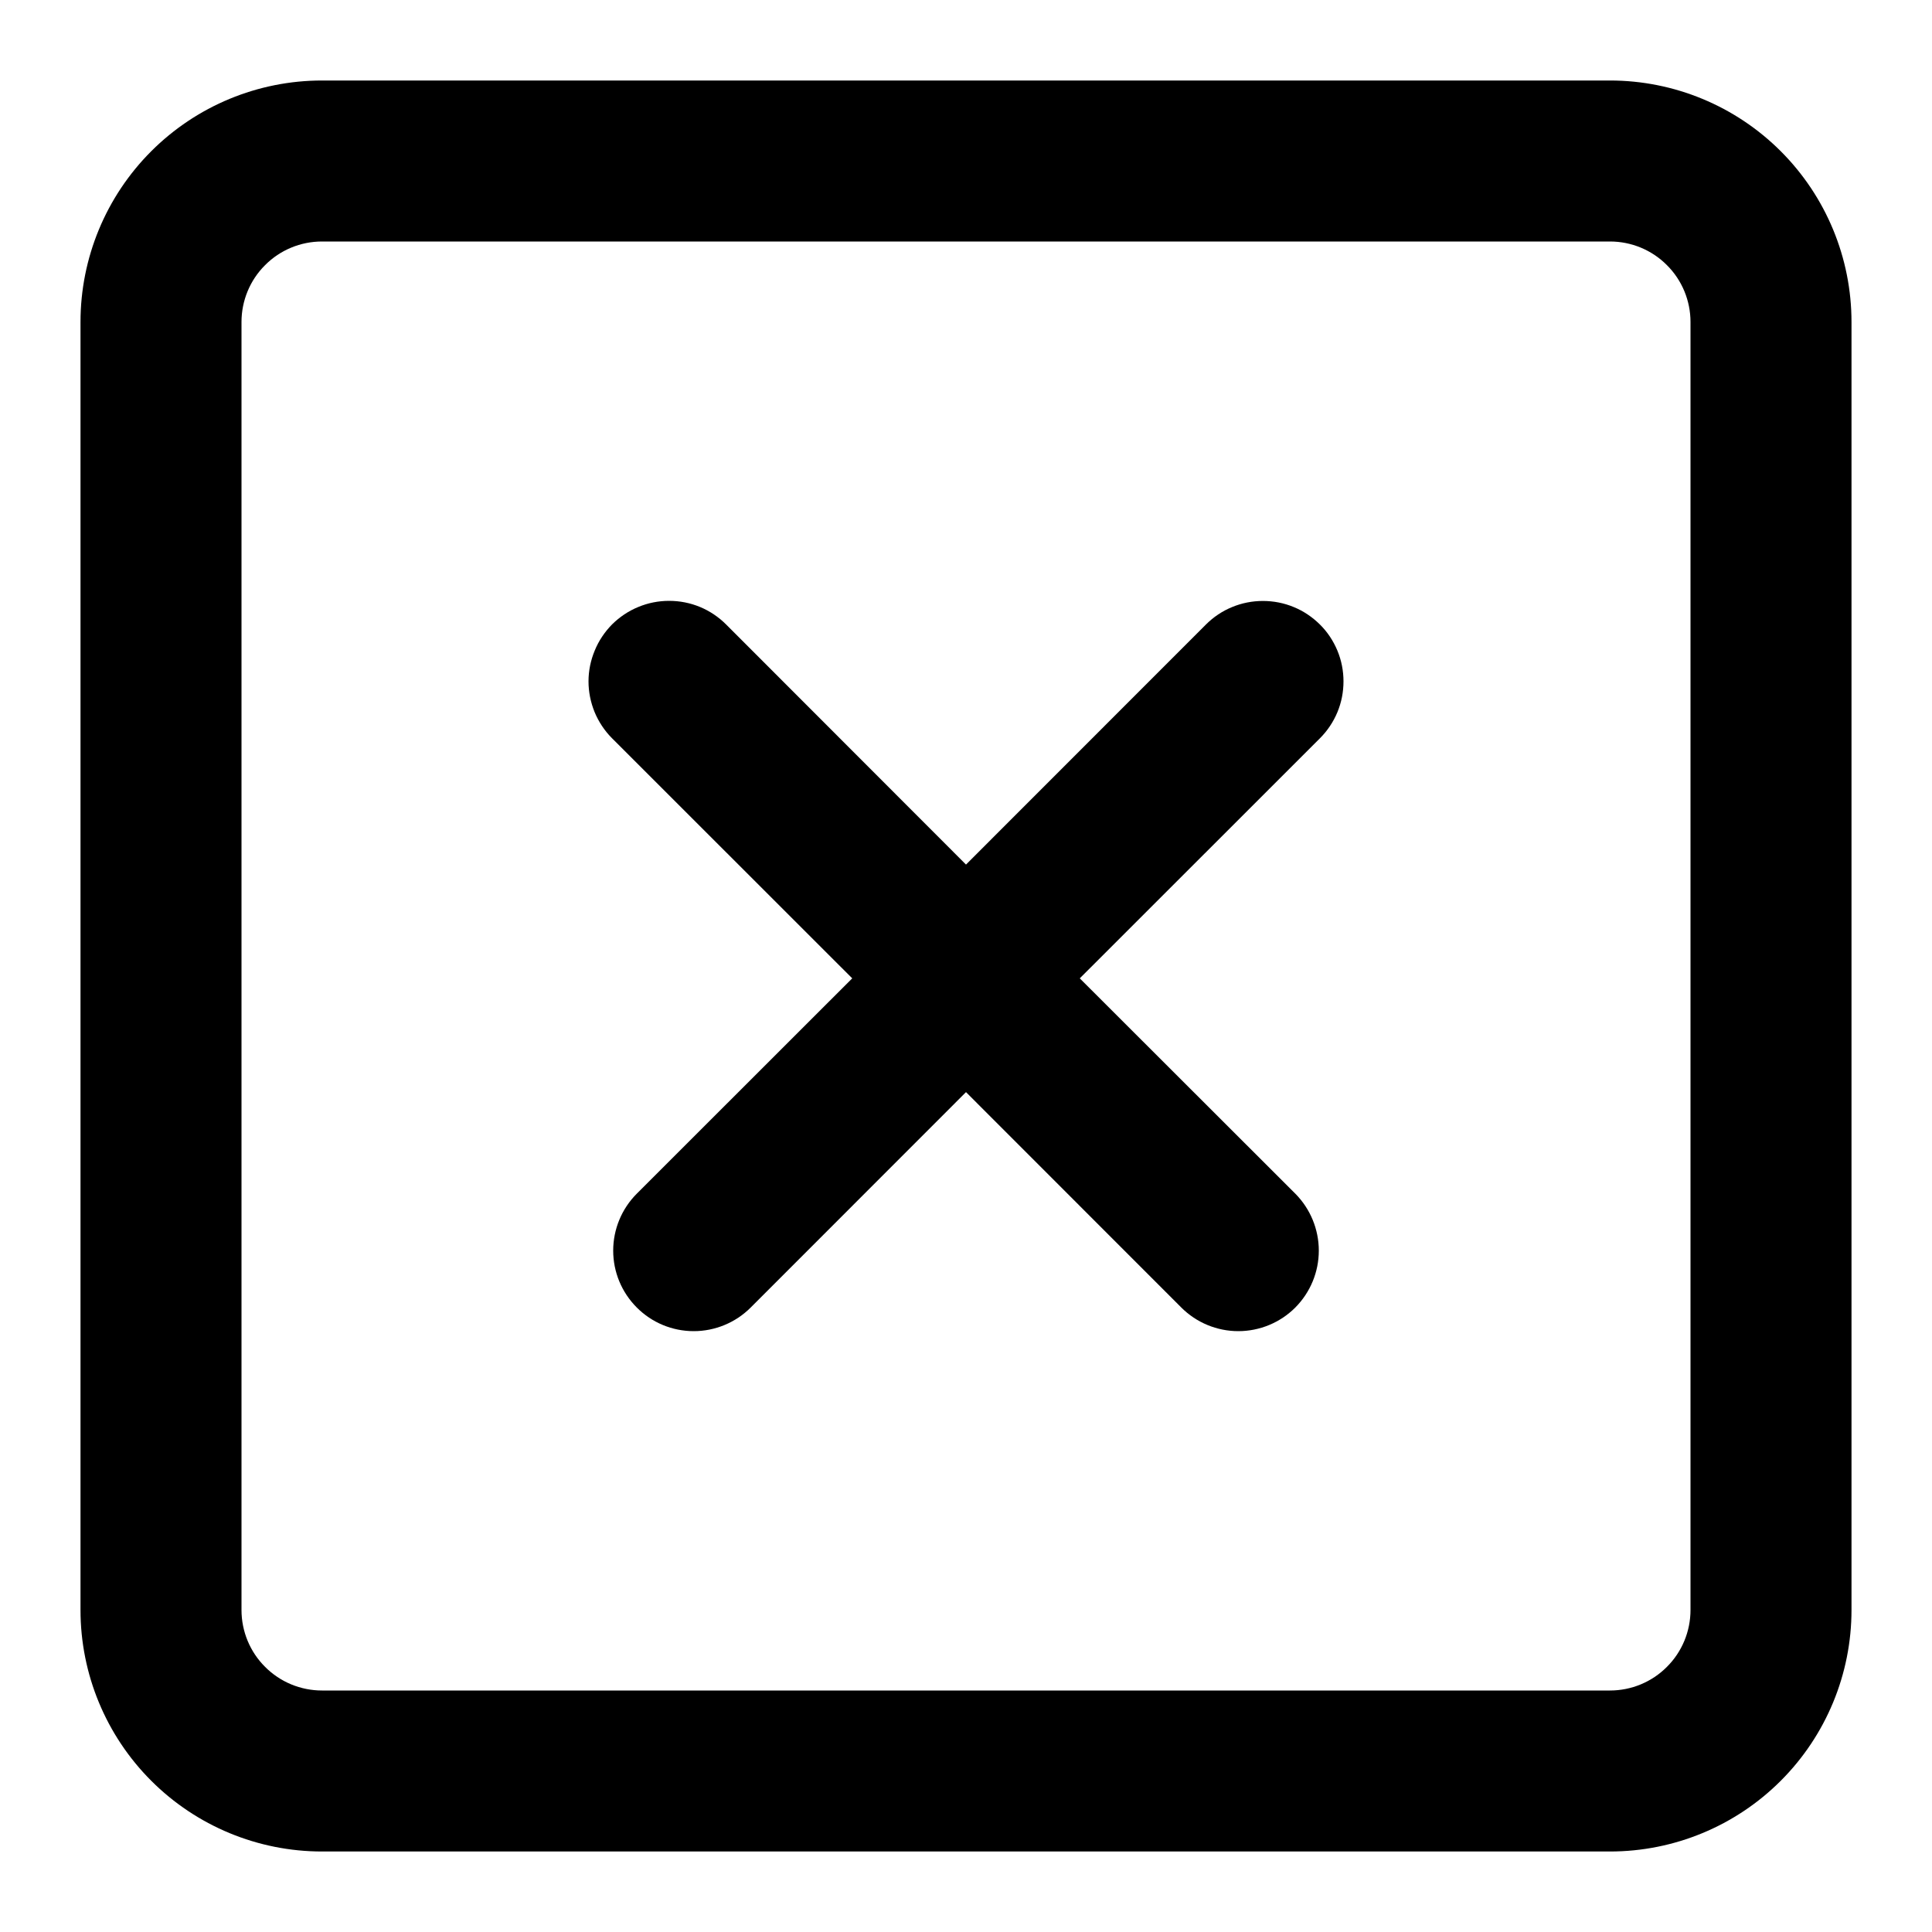<svg width="18" height="18" viewBox="0 0 18 18" fill="none" xmlns="http://www.w3.org/2000/svg">
<path d="M12.297 5.818C12.367 5.887 12.422 5.97 12.46 6.061C12.498 6.152 12.517 6.25 12.517 6.348C12.517 6.447 12.498 6.545 12.46 6.636C12.422 6.727 12.367 6.809 12.297 6.879L10.06 9.115L12.068 11.121C12.208 11.262 12.287 11.453 12.287 11.652C12.287 11.851 12.208 12.041 12.068 12.182C11.927 12.323 11.736 12.402 11.537 12.402C11.338 12.402 11.147 12.323 11.006 12.182L9 10.175L6.994 12.182C6.853 12.323 6.662 12.402 6.463 12.402C6.264 12.402 6.073 12.323 5.933 12.182C5.792 12.041 5.713 11.851 5.713 11.652C5.713 11.453 5.792 11.262 5.933 11.121L7.94 9.115L5.703 6.879C5.633 6.809 5.578 6.726 5.54 6.635C5.503 6.544 5.483 6.447 5.483 6.348C5.483 6.25 5.503 6.152 5.541 6.061C5.578 5.97 5.634 5.887 5.703 5.817C5.773 5.748 5.856 5.692 5.947 5.655C6.038 5.617 6.136 5.598 6.234 5.598C6.333 5.598 6.43 5.617 6.522 5.655C6.613 5.693 6.695 5.748 6.765 5.818L9 8.055L11.236 5.818C11.305 5.749 11.388 5.693 11.479 5.656C11.57 5.618 11.668 5.599 11.766 5.599C11.865 5.599 11.963 5.618 12.054 5.656C12.145 5.693 12.227 5.749 12.297 5.818V5.818Z" fill="black"/>
<path fill-rule="evenodd" clip-rule="evenodd" d="M3 0.75C2.403 0.75 1.831 0.987 1.409 1.409C0.987 1.831 0.75 2.403 0.75 3V15C0.75 15.597 0.987 16.169 1.409 16.591C1.831 17.013 2.403 17.25 3 17.25H15C15.597 17.25 16.169 17.013 16.591 16.591C17.013 16.169 17.25 15.597 17.25 15V3C17.25 2.403 17.013 1.831 16.591 1.409C16.169 0.987 15.597 0.75 15 0.75H3ZM15 2.25H3C2.801 2.25 2.61 2.329 2.47 2.47C2.329 2.61 2.25 2.801 2.25 3V15C2.25 15.199 2.329 15.39 2.47 15.53C2.61 15.671 2.801 15.75 3 15.75H15C15.199 15.75 15.39 15.671 15.53 15.53C15.671 15.39 15.75 15.199 15.75 15V3C15.75 2.801 15.671 2.61 15.53 2.47C15.39 2.329 15.199 2.25 15 2.25Z" fill="black"/>
</svg>
